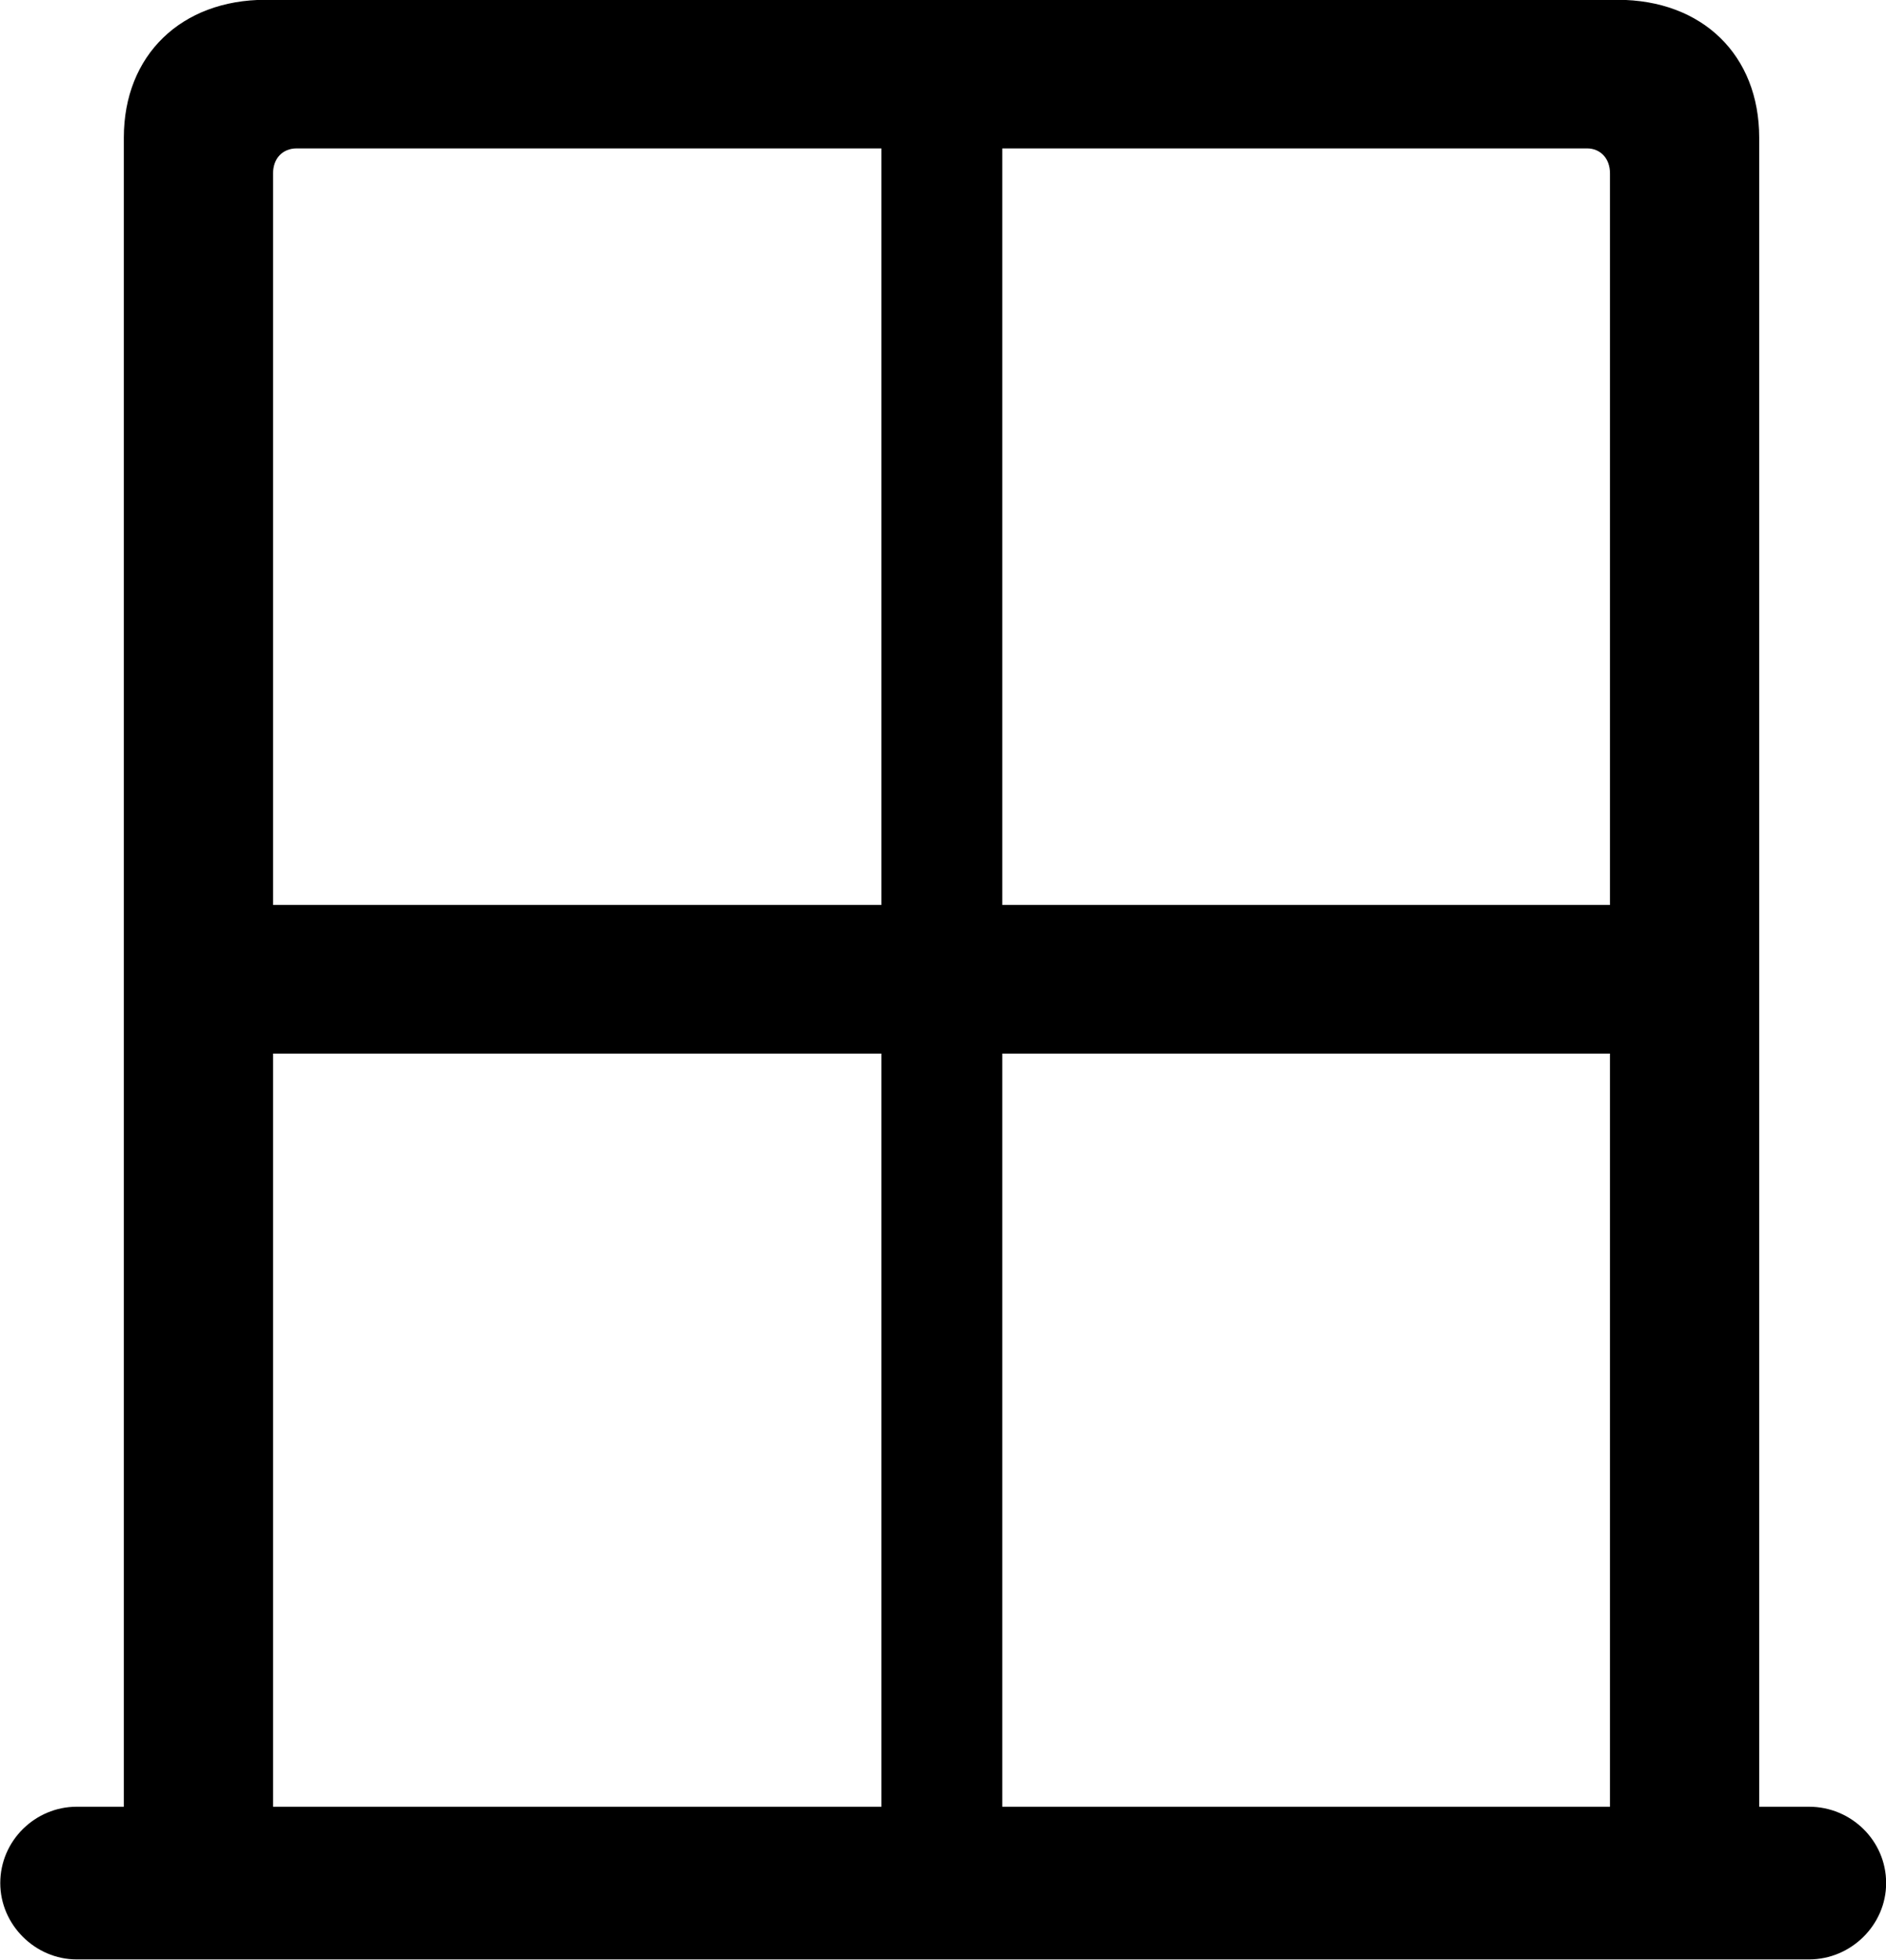 <svg viewBox="0 0 27.932 29.012" xmlns="http://www.w3.org/2000/svg"><path d="M0.004 27.877C0.004 28.497 0.524 29.007 1.134 29.007H26.794C27.414 29.007 27.934 28.497 27.934 27.877C27.934 27.247 27.414 26.747 26.794 26.747H26.054V2.037C26.054 0.817 25.214 -0.003 23.954 -0.003H3.934C2.684 -0.003 1.834 0.817 1.834 2.037V26.747H1.134C0.524 26.747 0.004 27.247 0.004 27.877ZM4.044 13.397V2.567C4.044 2.347 4.184 2.197 4.394 2.197H13.054V13.397ZM14.844 13.397V2.197H23.504C23.704 2.197 23.844 2.347 23.844 2.567V13.397ZM4.044 26.747V15.597H13.054V26.747ZM14.844 26.747V15.597H23.844V26.747Z" /></svg>